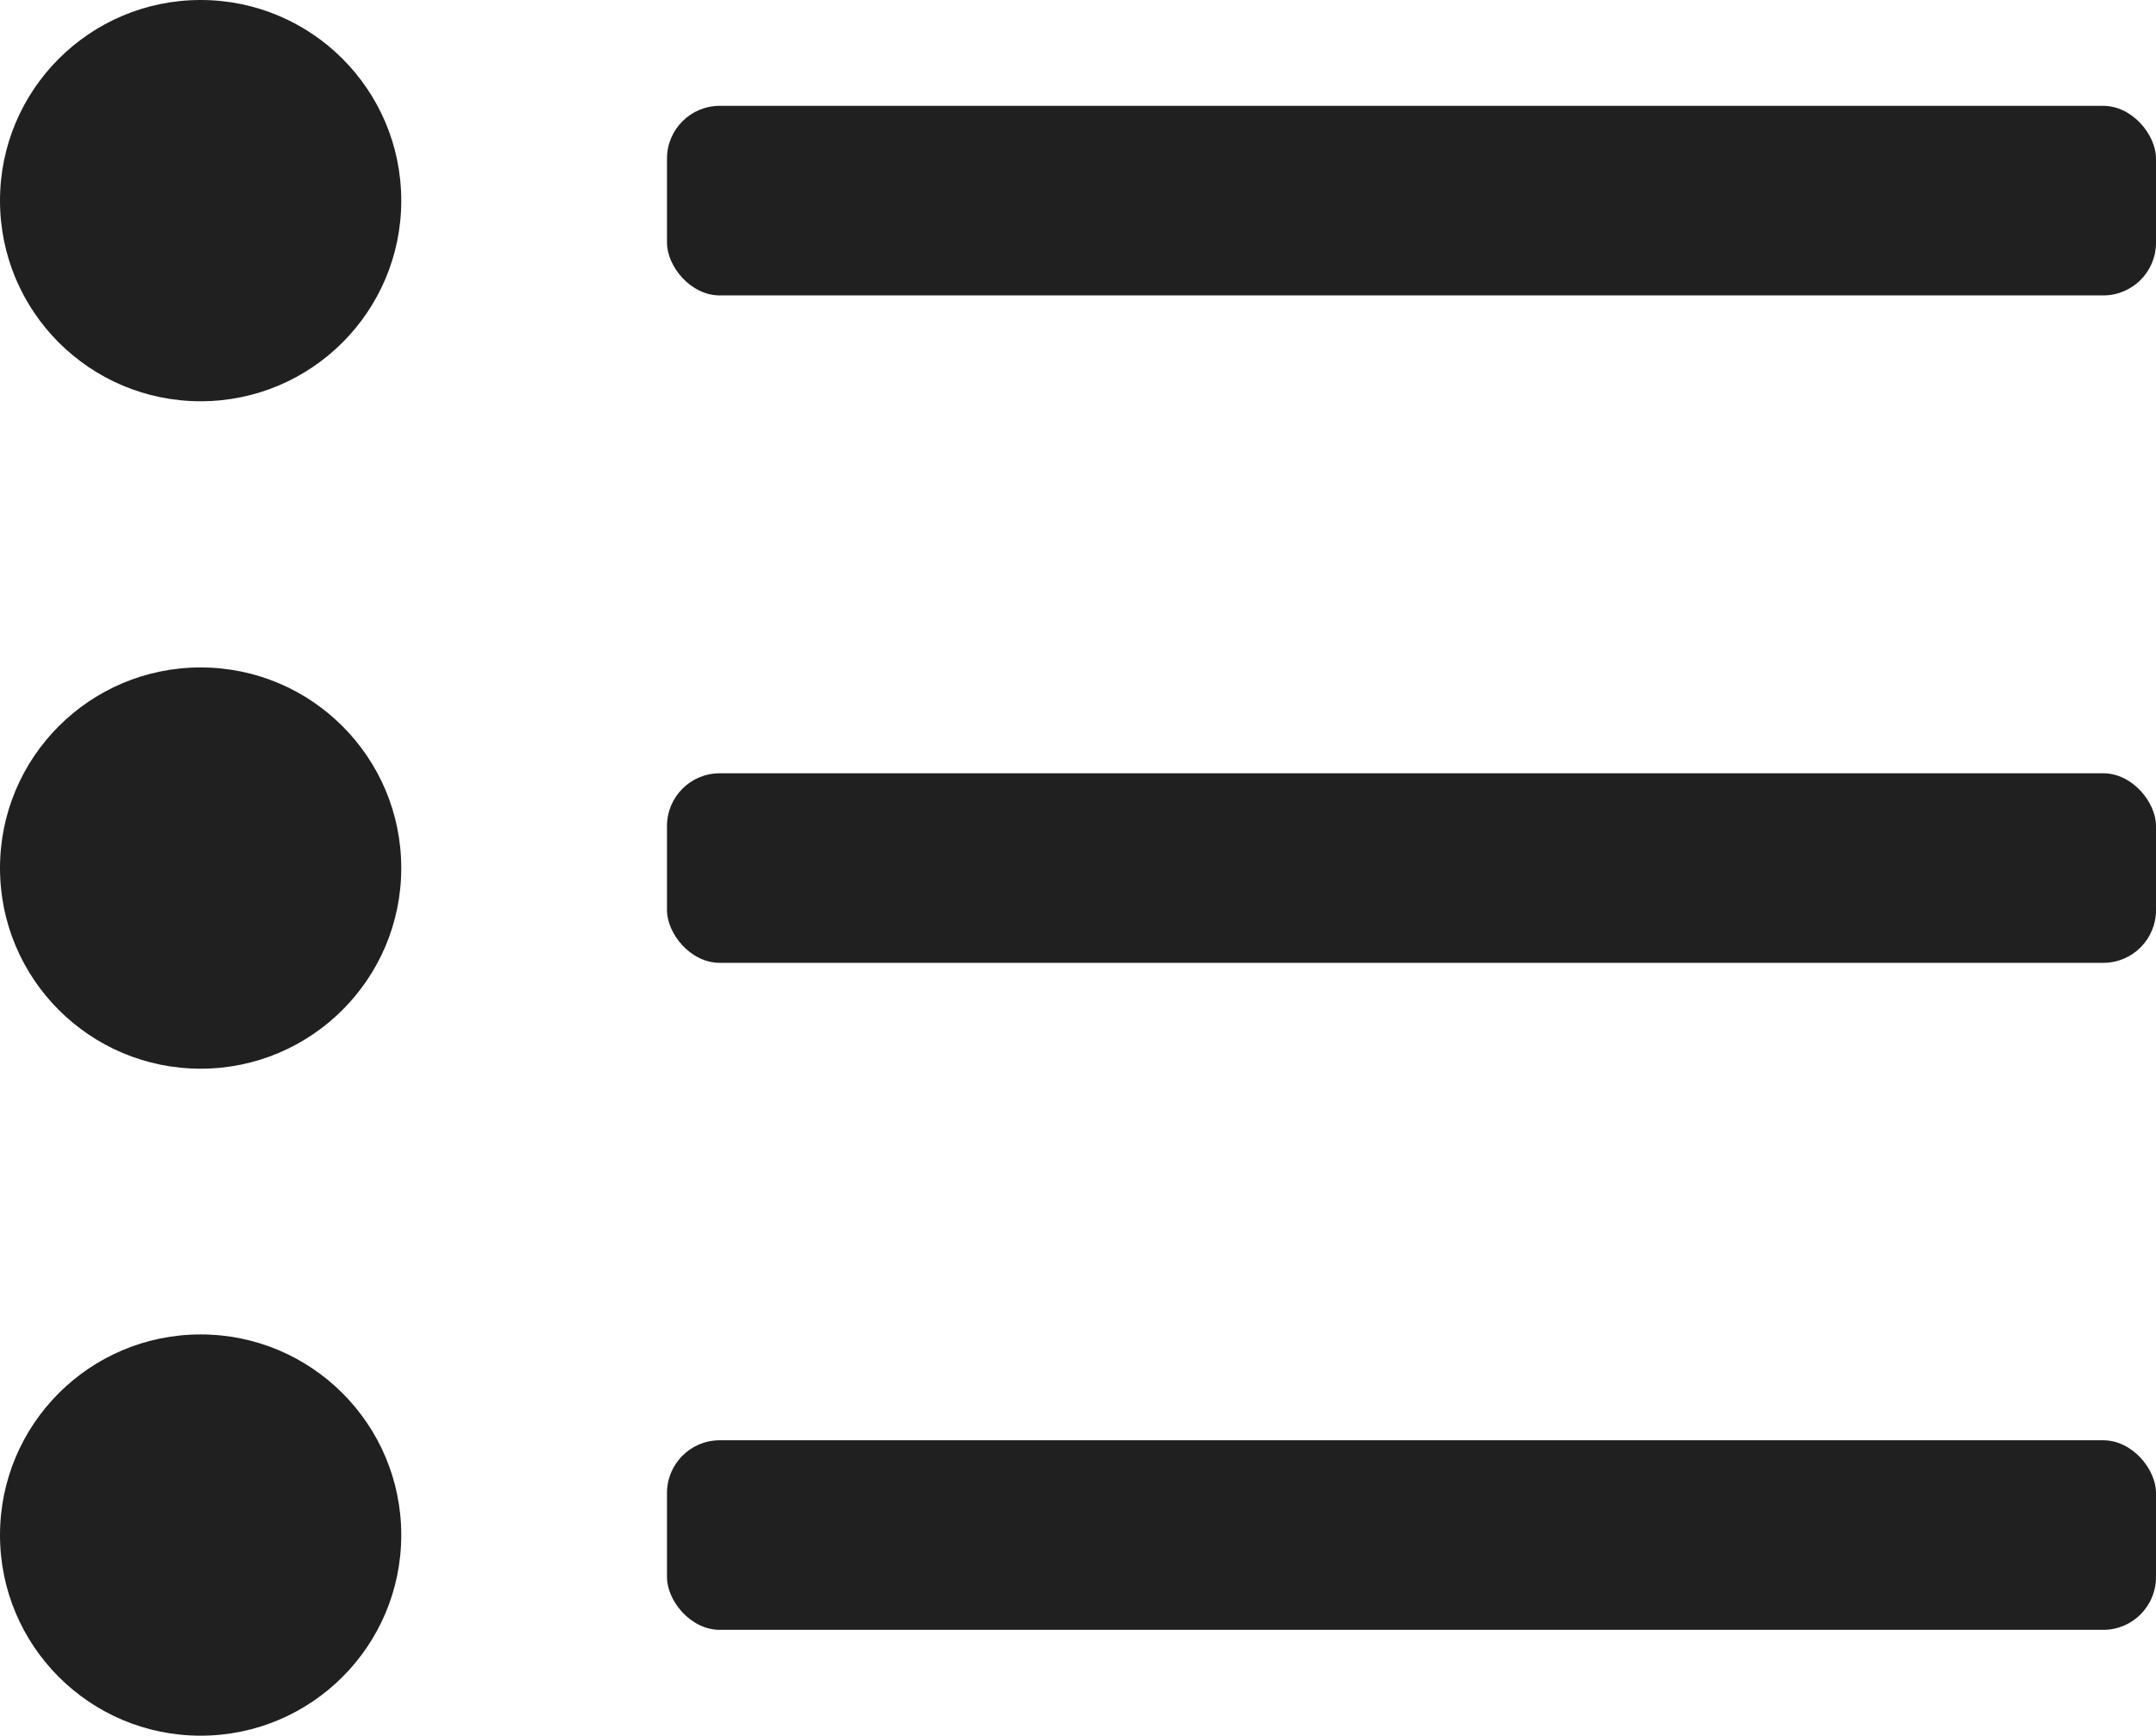<svg xmlns="http://www.w3.org/2000/svg" viewBox="0 0 48.68 39.19">
  <defs>
    <style>
      .cls-1 {
        fill: #202020;
      }
    </style>
  </defs>
  <g id="Ebene_2" data-name="Ebene 2">
    <g id="Ebene_1-2" data-name="Ebene 1">
      <circle class="cls-1" cx="4.53" cy="19.6" r="4.53"/>
      <circle class="cls-1" cx="4.53" cy="4.53" r="4.53"/>
      <circle class="cls-1" cx="4.53" cy="34.66" r="4.53"/>
      <rect class="cls-1" x="15.06" y="2.39" width="33.62" height="4.28" rx="1.19"/>
      <rect class="cls-1" x="15.06" y="17.46" width="33.62" height="4.28" rx="1.19"/>
      <rect class="cls-1" x="15.06" y="32.52" width="33.62" height="4.28" rx="1.19"/>
    </g>
  </g>
</svg>
